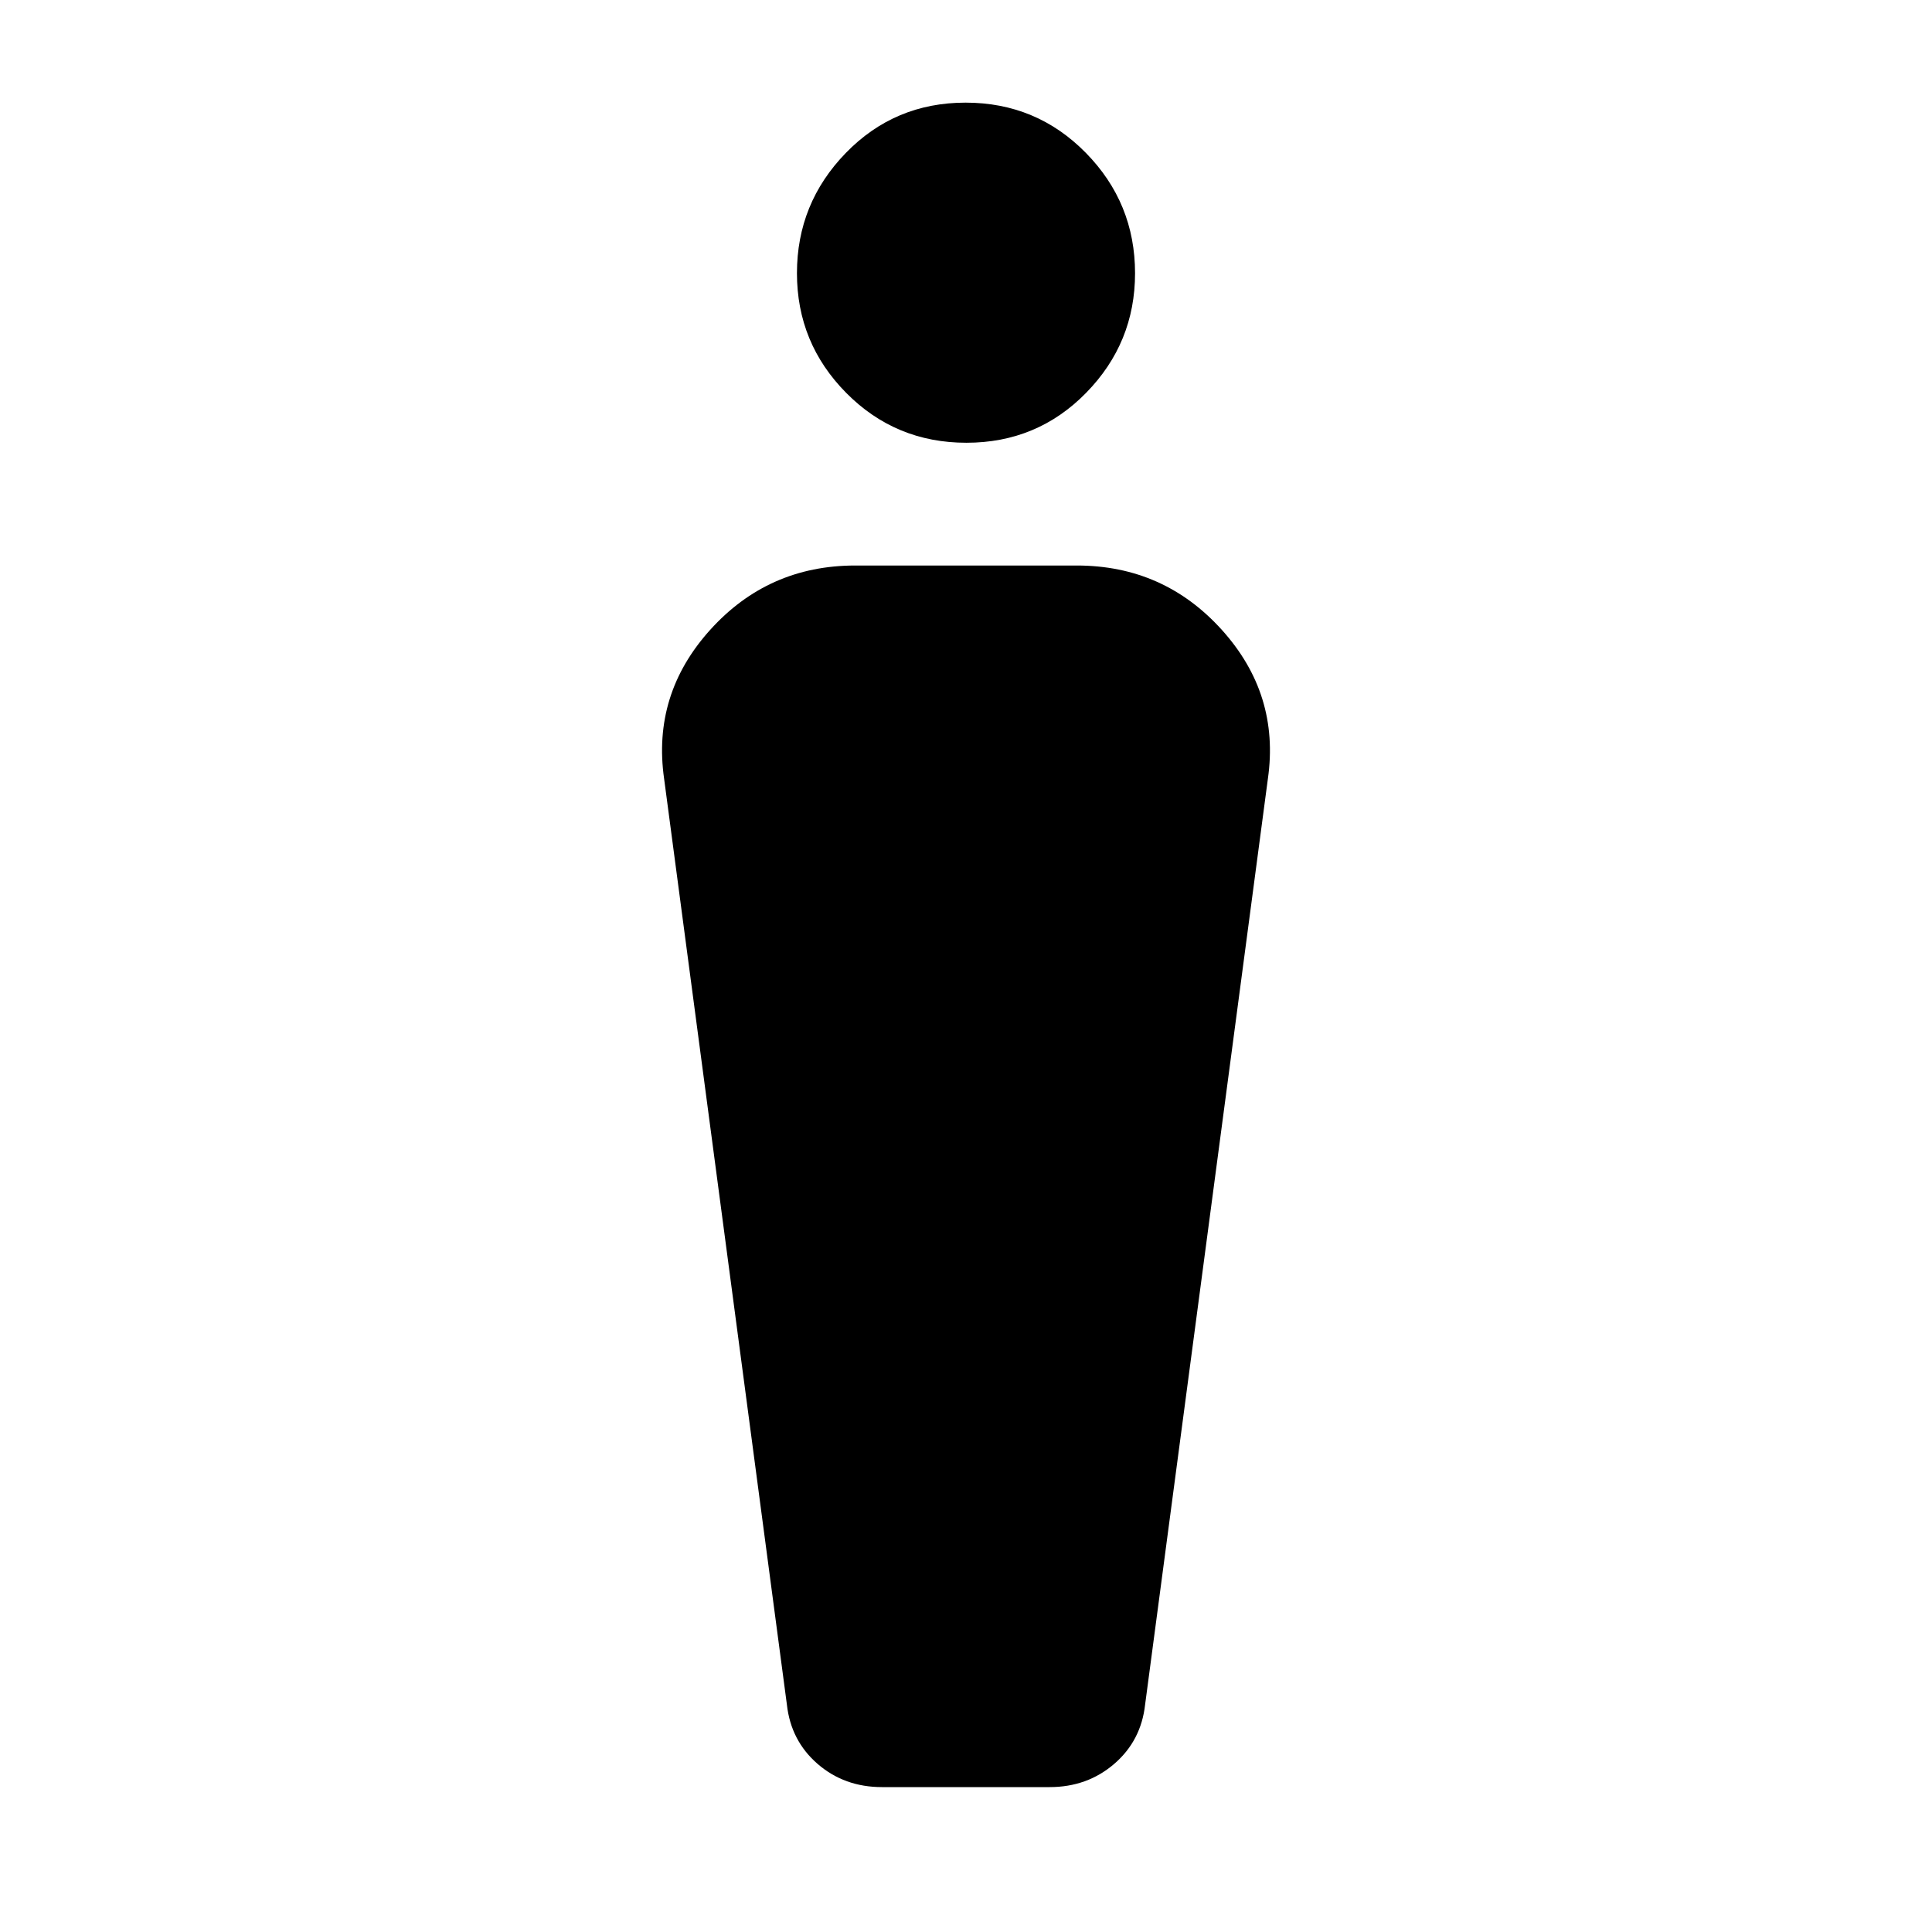 <svg xmlns="http://www.w3.org/2000/svg" width="48" height="48" viewBox="0 -960 960 960"><path d="m391-113-61-460q-6-42 22.857-74T425-679h110q43.286 0 72.143 32T630-573l-61 460q-2 18-15.394 29.5Q540.211-72 521.566-72h-83.342q-18.645 0-31.935-11.5Q393-95 391-113Zm89.212-627Q445-740 420.5-764.748t-24.5-59.5Q396-859 420.288-884q24.287-25 59.5-25Q515-909 539.5-884.094q24.5 24.907 24.5 59.882 0 34.562-24.288 59.387Q515.425-740 480.212-740Z"/></svg>